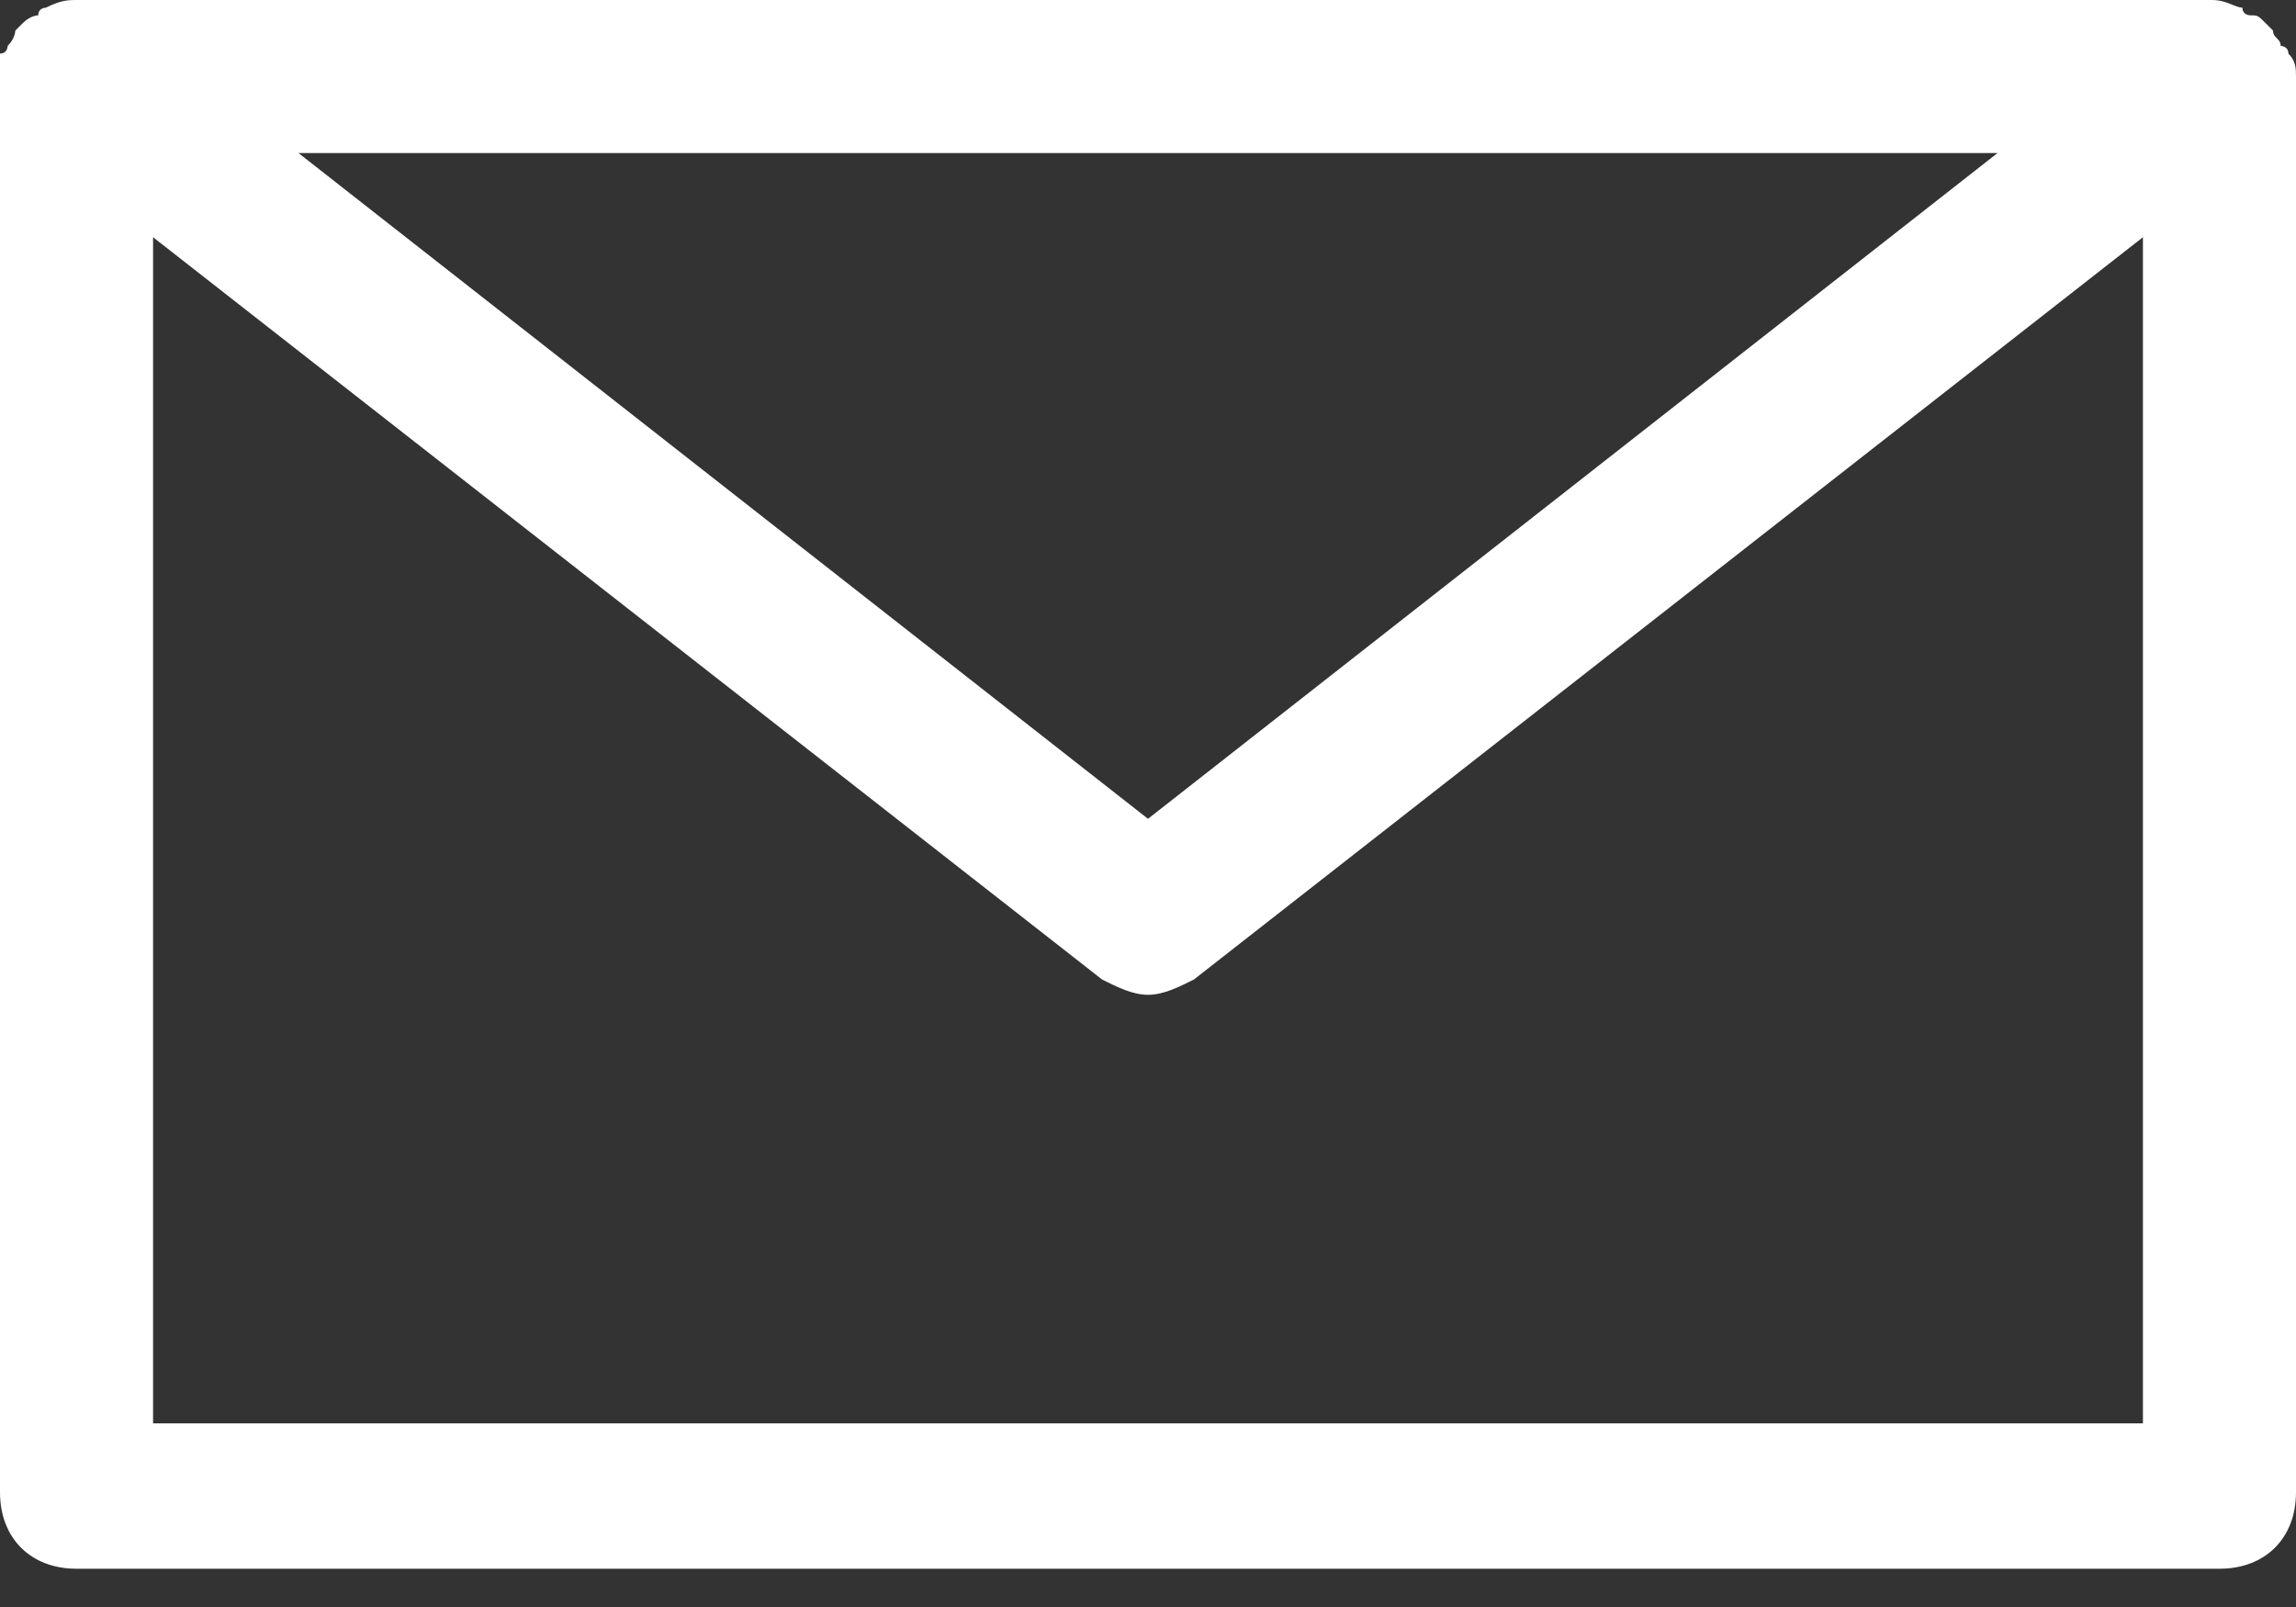 <svg width="30" height="21" viewBox="0 0 30 21" fill="none" xmlns="http://www.w3.org/2000/svg">
<rect x="0" y="0" width="30" height="21" fill="#333333" stroke="none"/>
<path d="M29.9 0.7C29.9 0.6 29.8 0.6 29.8 0.6C29.8 0.5 29.7 0.5 29.7 0.4L29.6 0.3C29.5 0.2 29.5 0.2 29.4 0.2C29.4 0.2 29.3 0.2 29.3 0.1C29.2 0.1 29.1 0 28.9 0H1C0.9 0 0.8 3.7998e-07 0.6 0.1C0.6 0.1 0.5 0.1 0.5 0.2C0.5 0.2 0.4 0.2 0.3 0.3L0.2 0.4C0.2 0.4 0.2 0.5 0.1 0.6C0.1 0.6 0.1 0.7 0 0.7C0 0.8 0 0.9 0 1V19.5C0 20.1 0.4 20.5 1 20.5H29C29.6 20.5 30 20.1 30 19.5V1C30 0.9 30 0.8 29.9 0.7ZM26.1 2L15 10.7L3.9 2H26.1ZM2 18.6V3.1L14.4 12.8C14.6 12.9 14.8 13 15 13C15.2 13 15.4 12.9 15.6 12.8L28 3.1V18.6H2Z" fill="white"/>
</svg>
